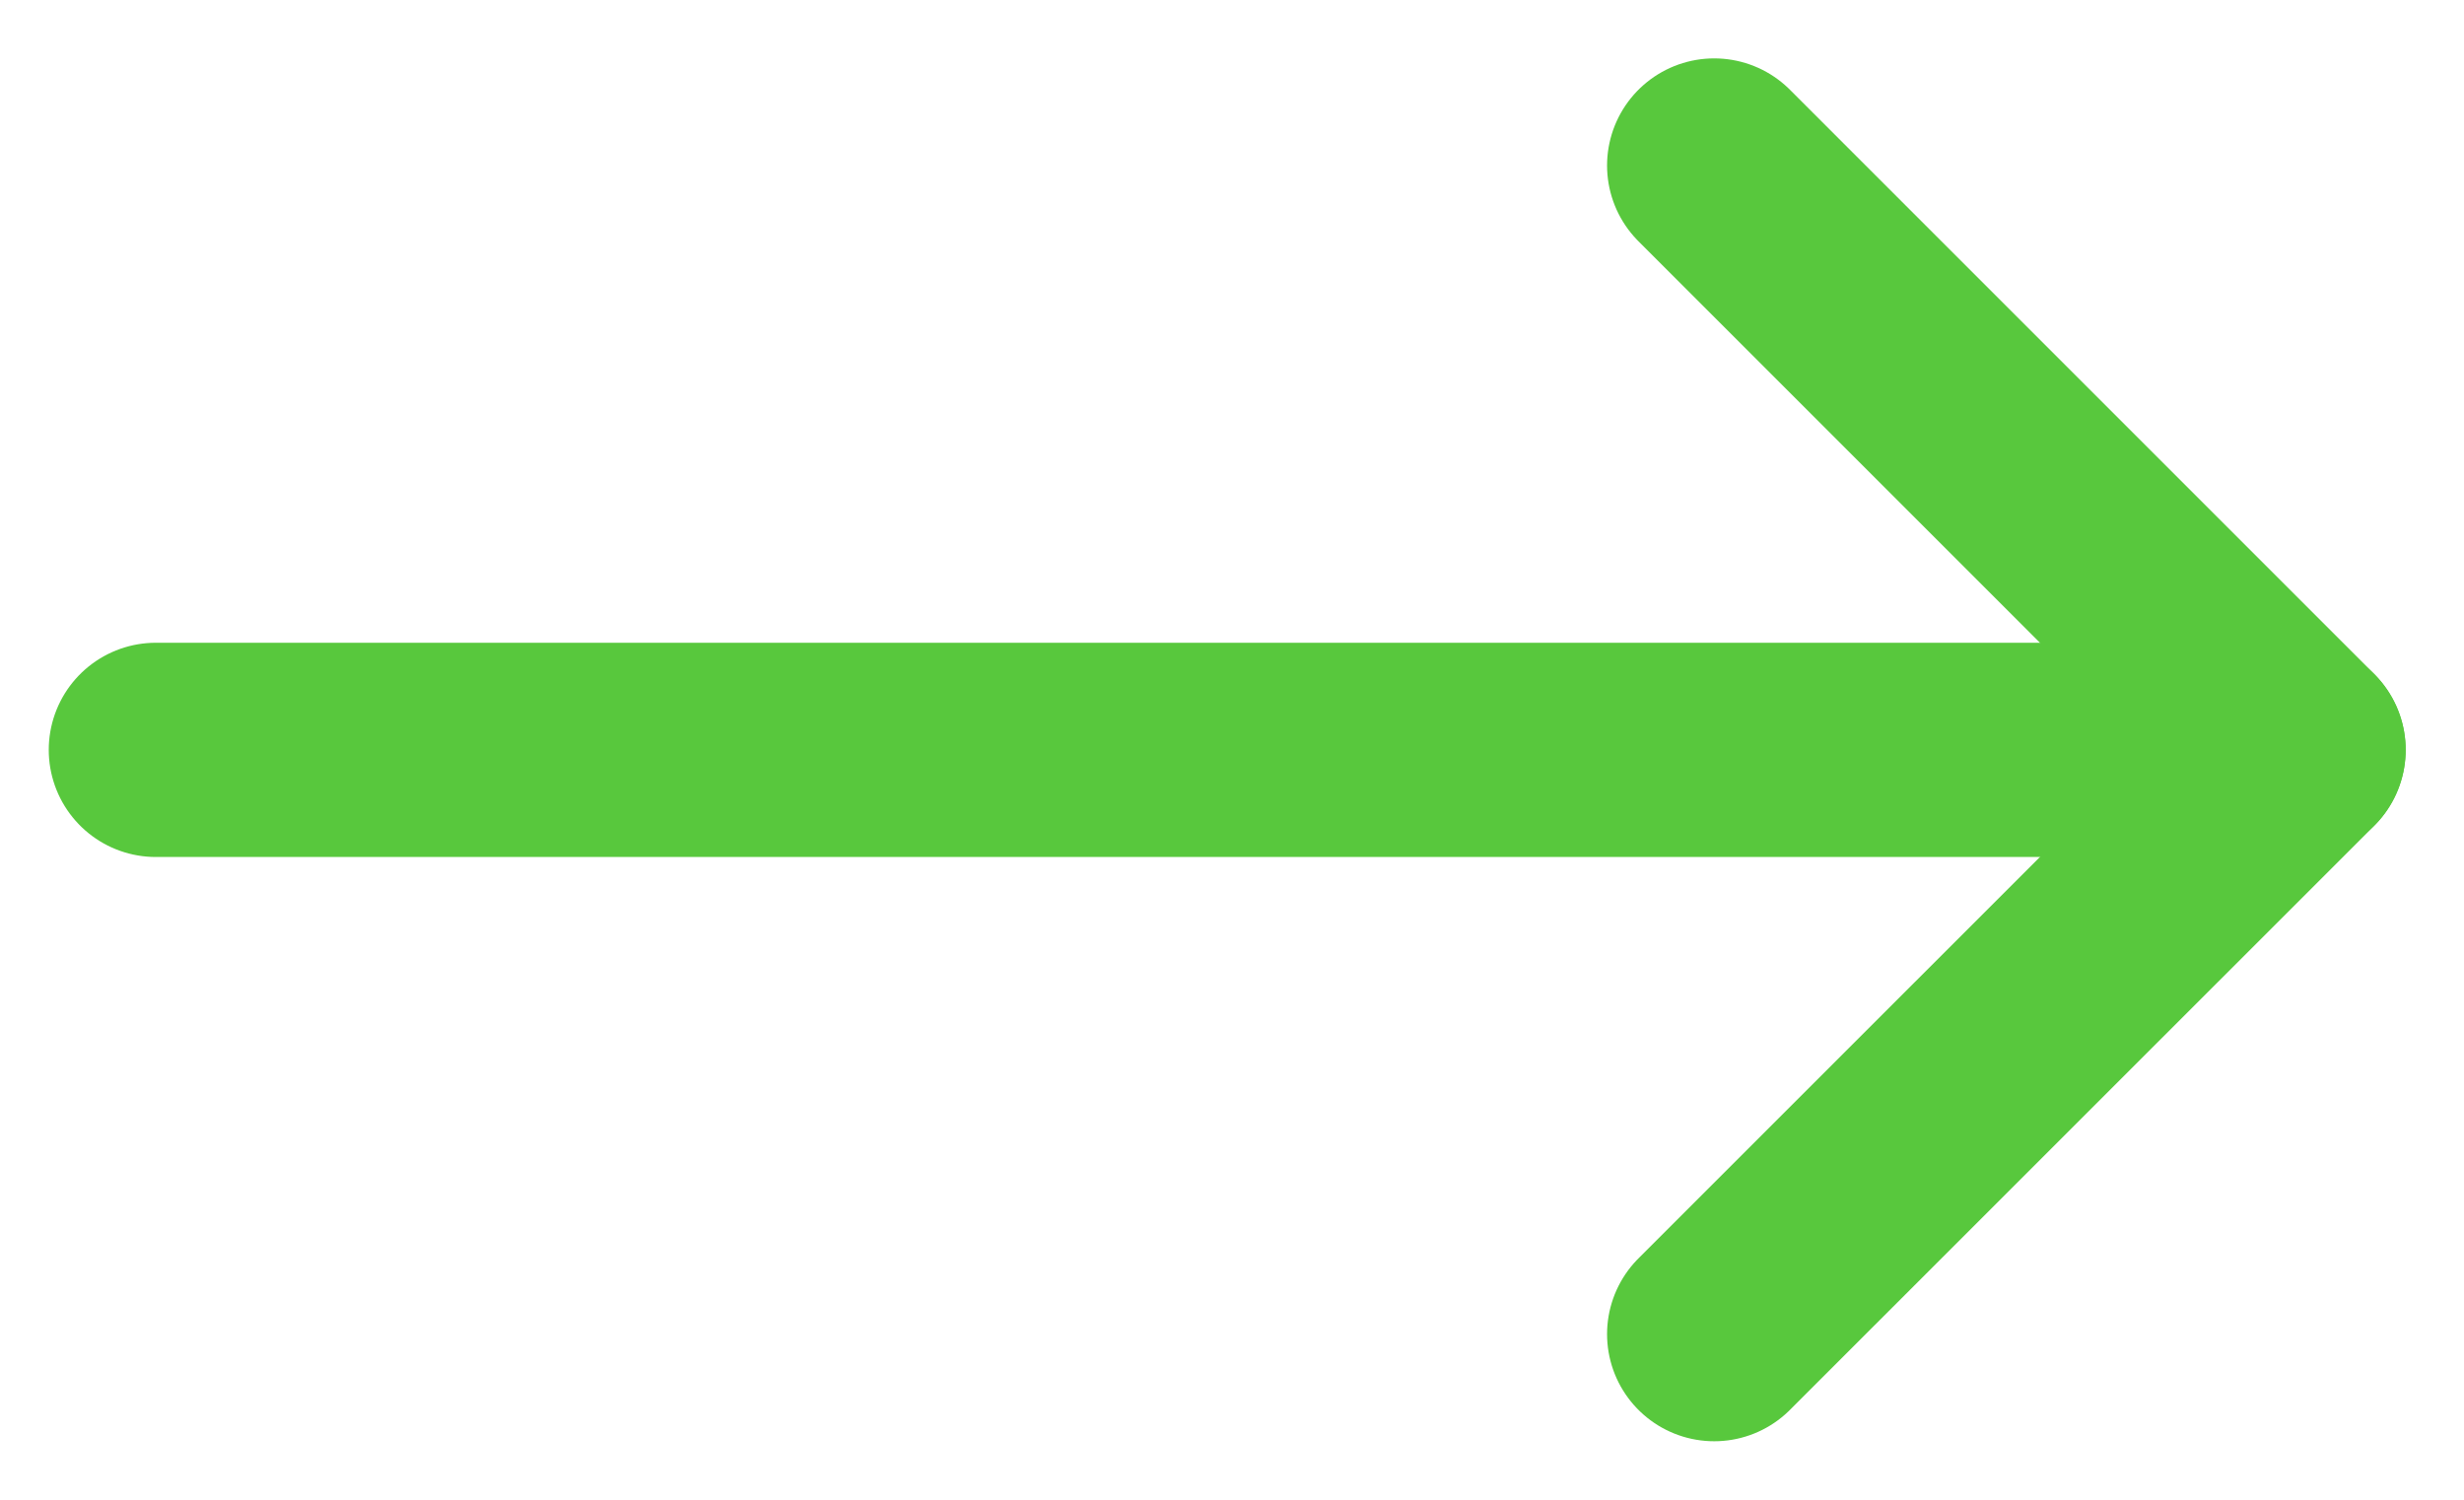 <svg width="23" height="14" viewBox="0 0 23 14" fill="none" xmlns="http://www.w3.org/2000/svg">
<path d="M1.455 7L21.455 7" stroke="#58C83D" stroke-width="2" stroke-linecap="round" stroke-linejoin="round"/>
<path d="M16.001 1.545L21.456 7L16.001 12.454" stroke="#58C83D" stroke-width="2" stroke-linecap="round" stroke-linejoin="round"/>
</svg>
